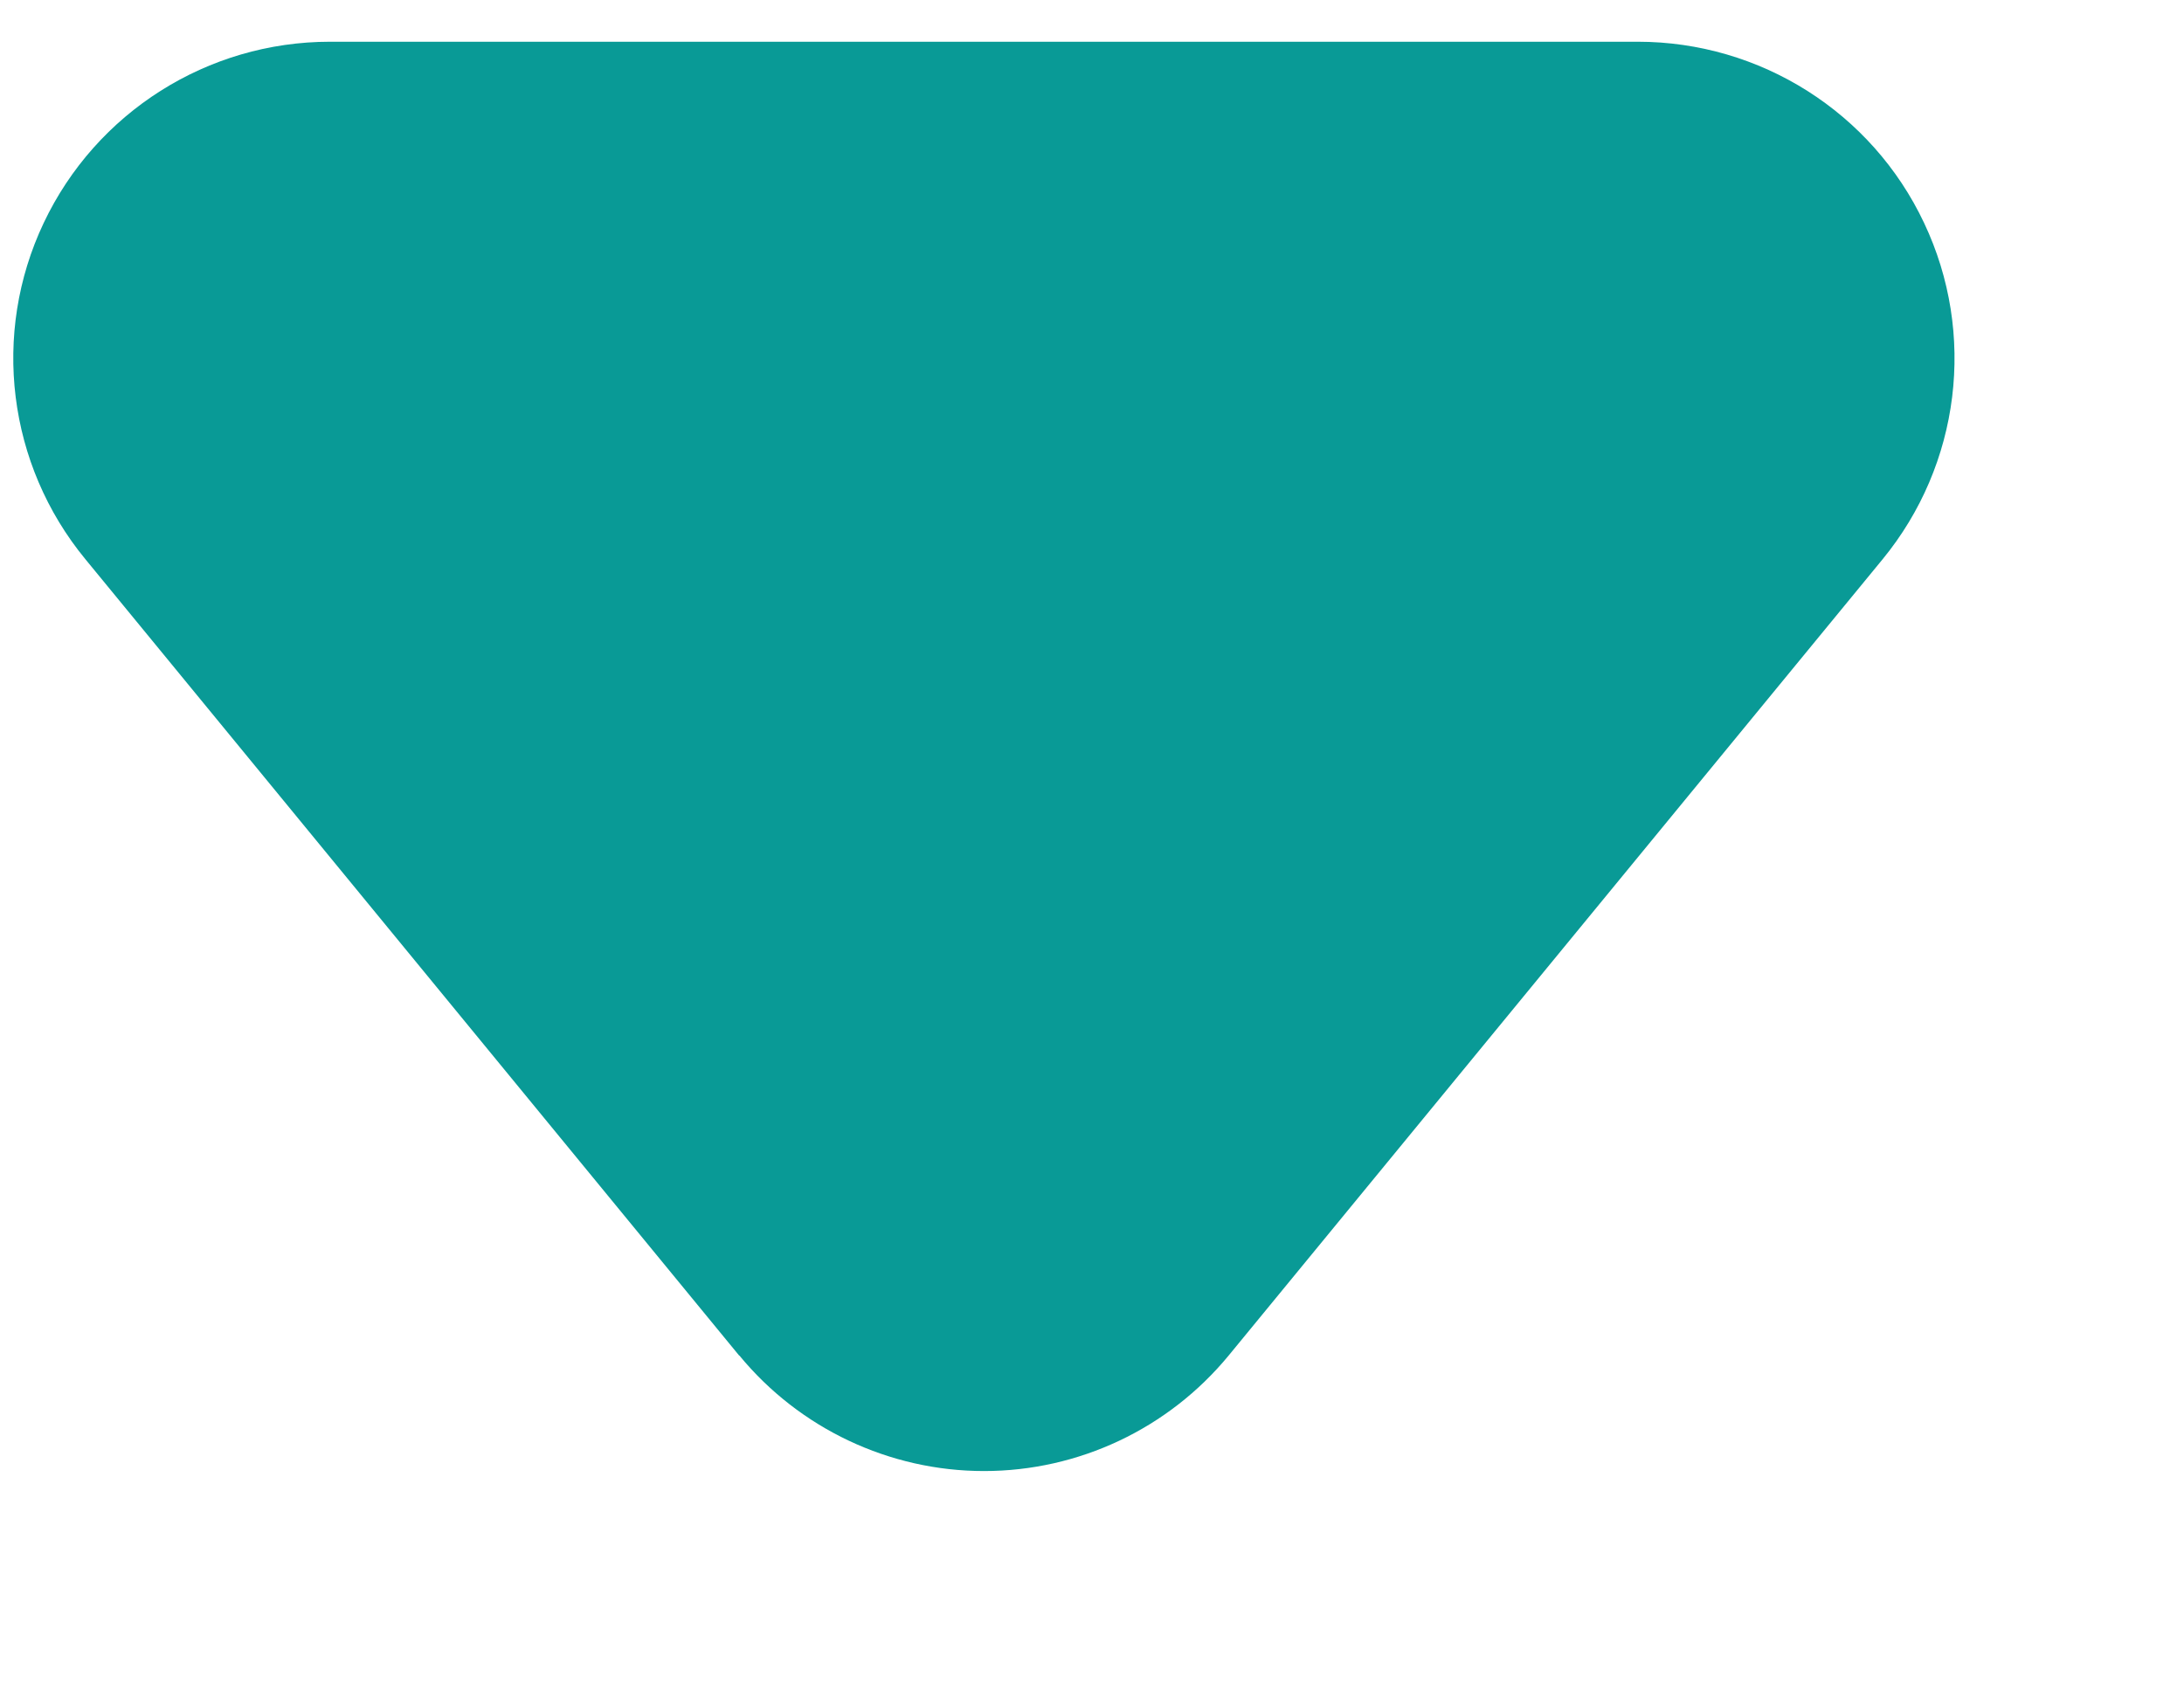 <svg width="9" height="7" viewBox="0 0 9 7" fill="none" xmlns="http://www.w3.org/2000/svg">
<path id="select_arrow" fill-rule="evenodd" clip-rule="evenodd" d="M3.046 5.587L0.352 2.305C0.031 1.915 -0.036 1.375 0.18 0.919C0.396 0.463 0.855 0.172 1.36 0.172H6.749C7.254 0.172 7.714 0.463 7.929 0.919C8.145 1.375 8.078 1.915 7.758 2.305L5.063 5.587C4.815 5.888 4.446 6.063 4.055 6.063C3.665 6.063 3.295 5.888 3.047 5.587H3.046Z" fill="#099A96"/>
</svg>
